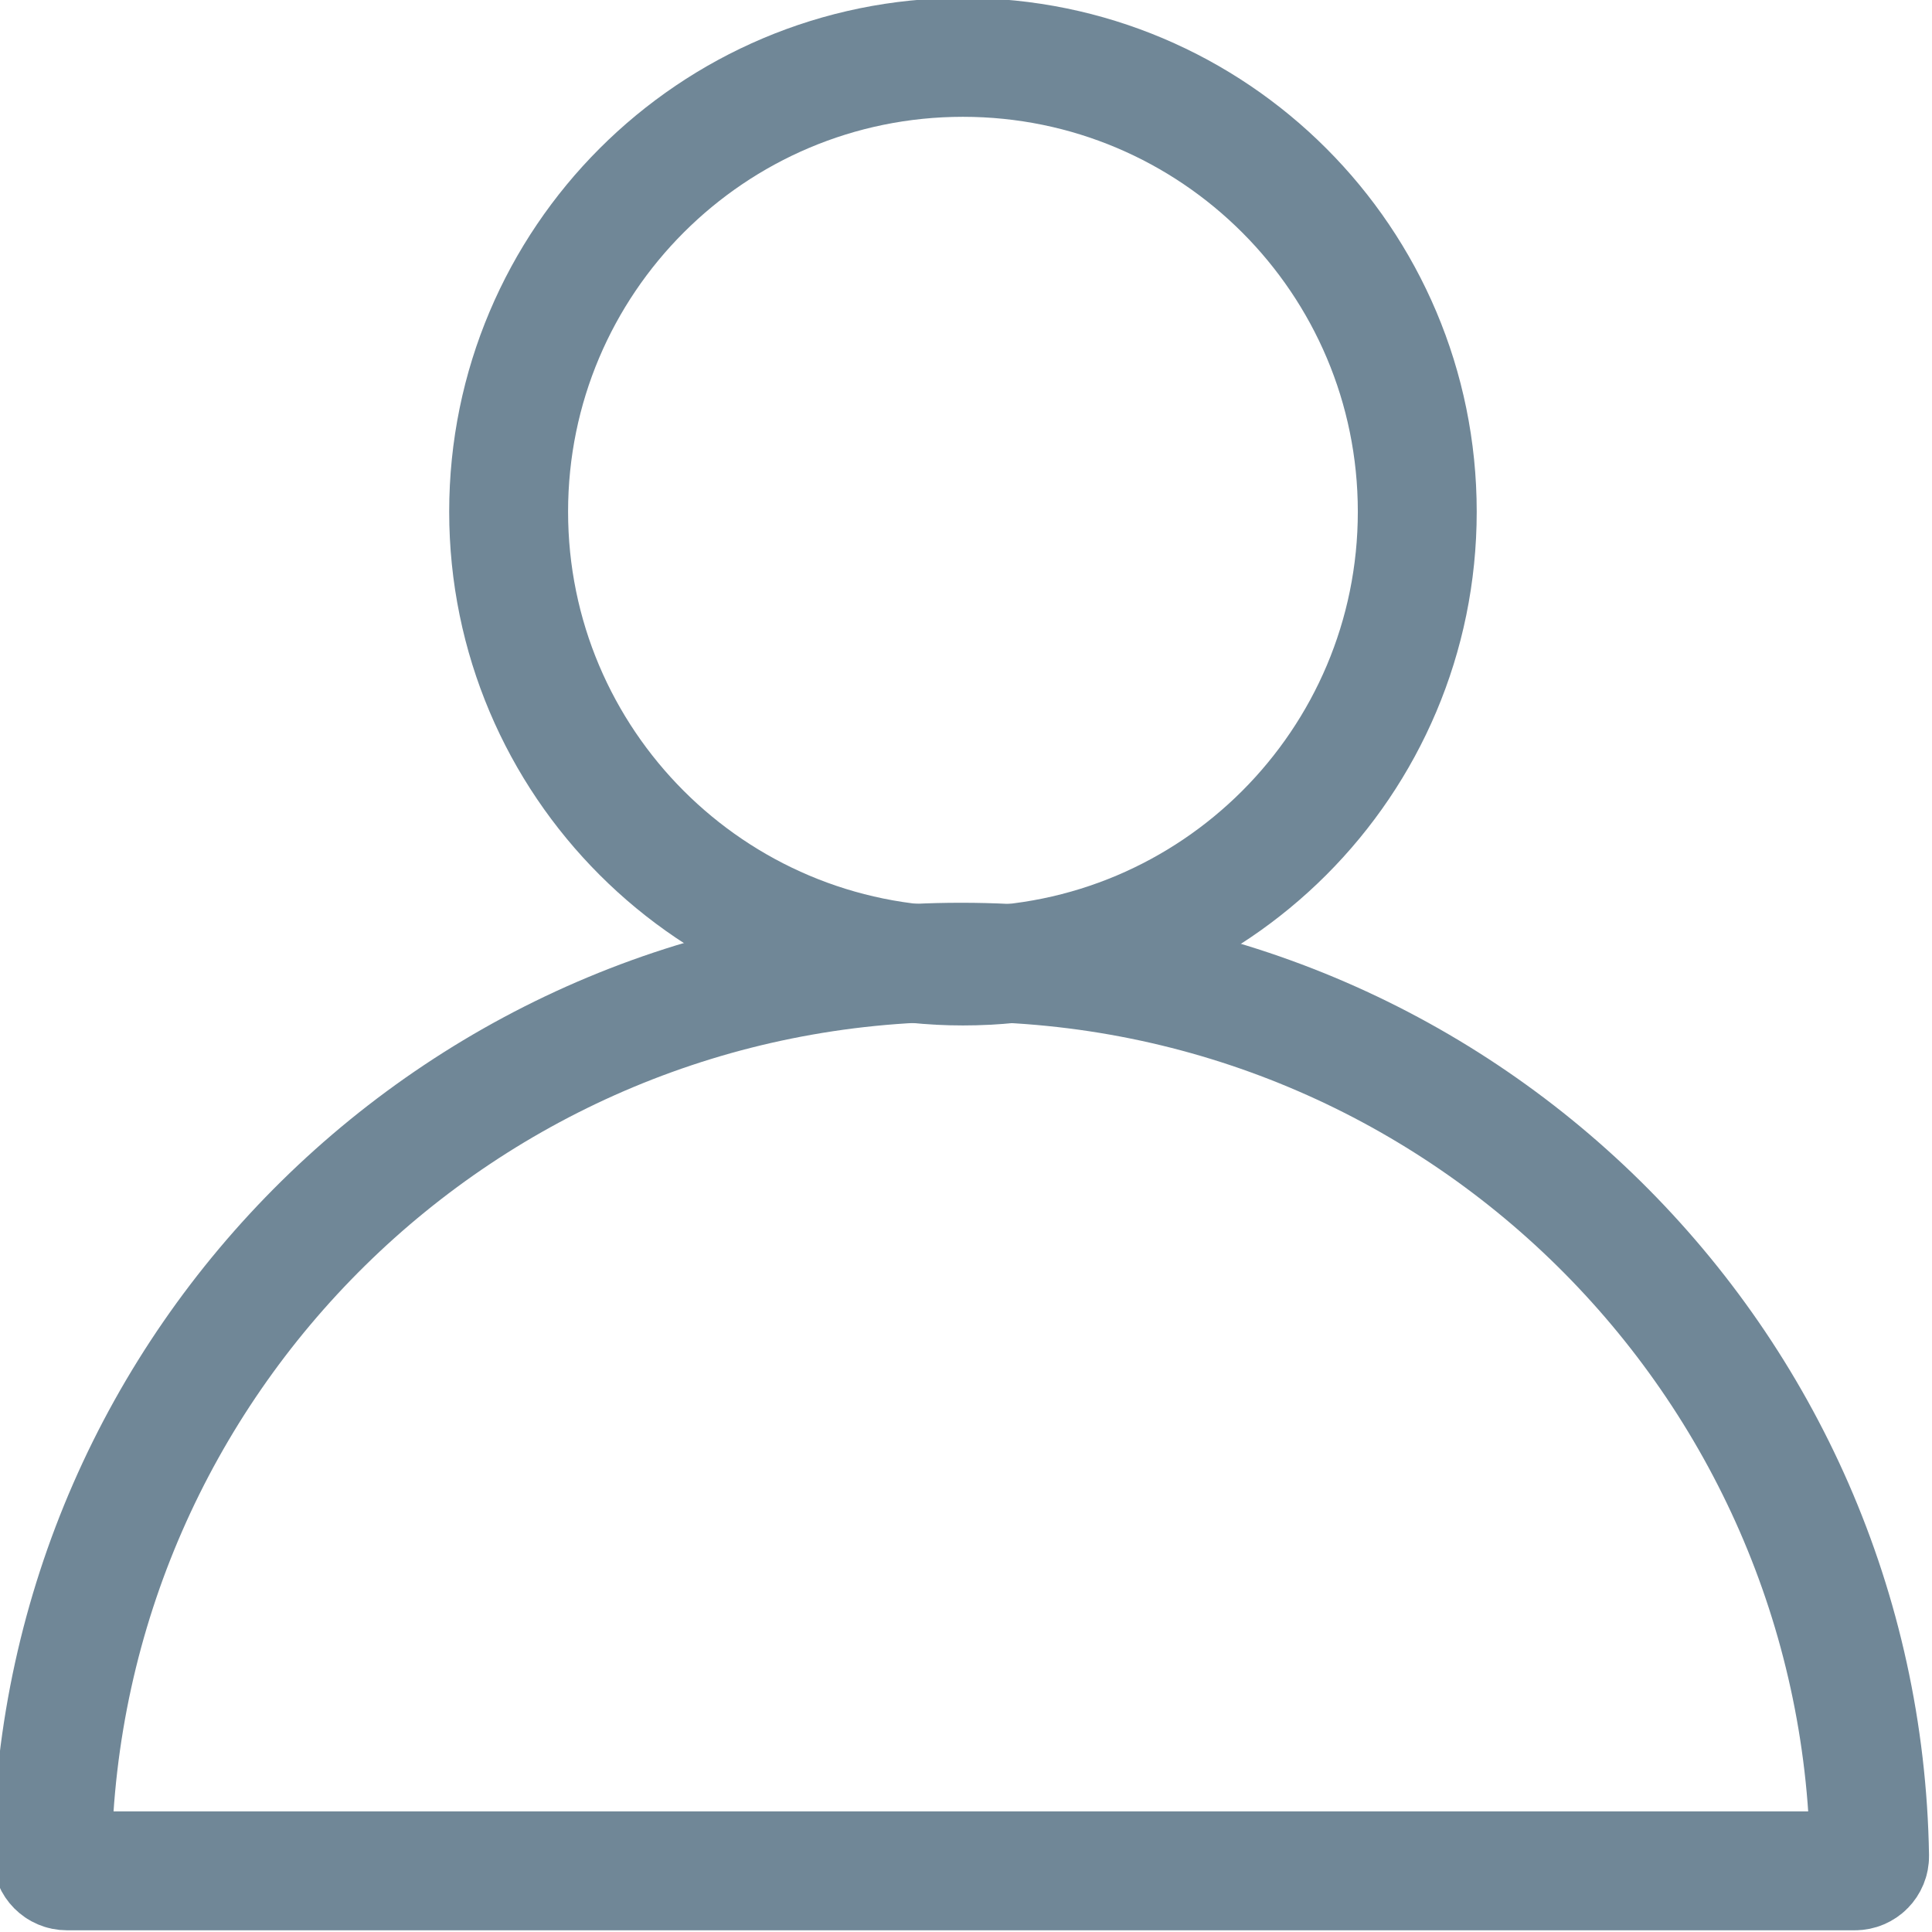 <svg width="26" height="26" viewBox="0 0 26 26" fill="none" xmlns="http://www.w3.org/2000/svg">
<g clip-path="url(#clip0)">
<path d="M24.962 25.177C25.073 25.177 25.162 25.087 25.16 24.977C25.053 18.315 19.621 12.949 12.934 12.949C6.247 12.949 0.81 18.31 0.702 24.977C0.701 25.087 0.79 25.177 0.901 25.177H24.962Z" stroke="#708797" stroke-width="1.6" stroke-miterlimit="10"/>
<path d="M12.959 13C16.336 13 19.073 10.263 19.073 6.886C19.073 3.509 16.336 0.772 12.959 0.772C9.583 0.772 6.845 3.509 6.845 6.886C6.845 10.263 9.583 13 12.959 13Z" stroke="#708797" stroke-width="1.6" stroke-miterlimit="10"/>
</g>
<defs>
<clipPath id="clip0">
<rect width="26" height="26" fill="white"/>
</clipPath>
</defs>
</svg>
